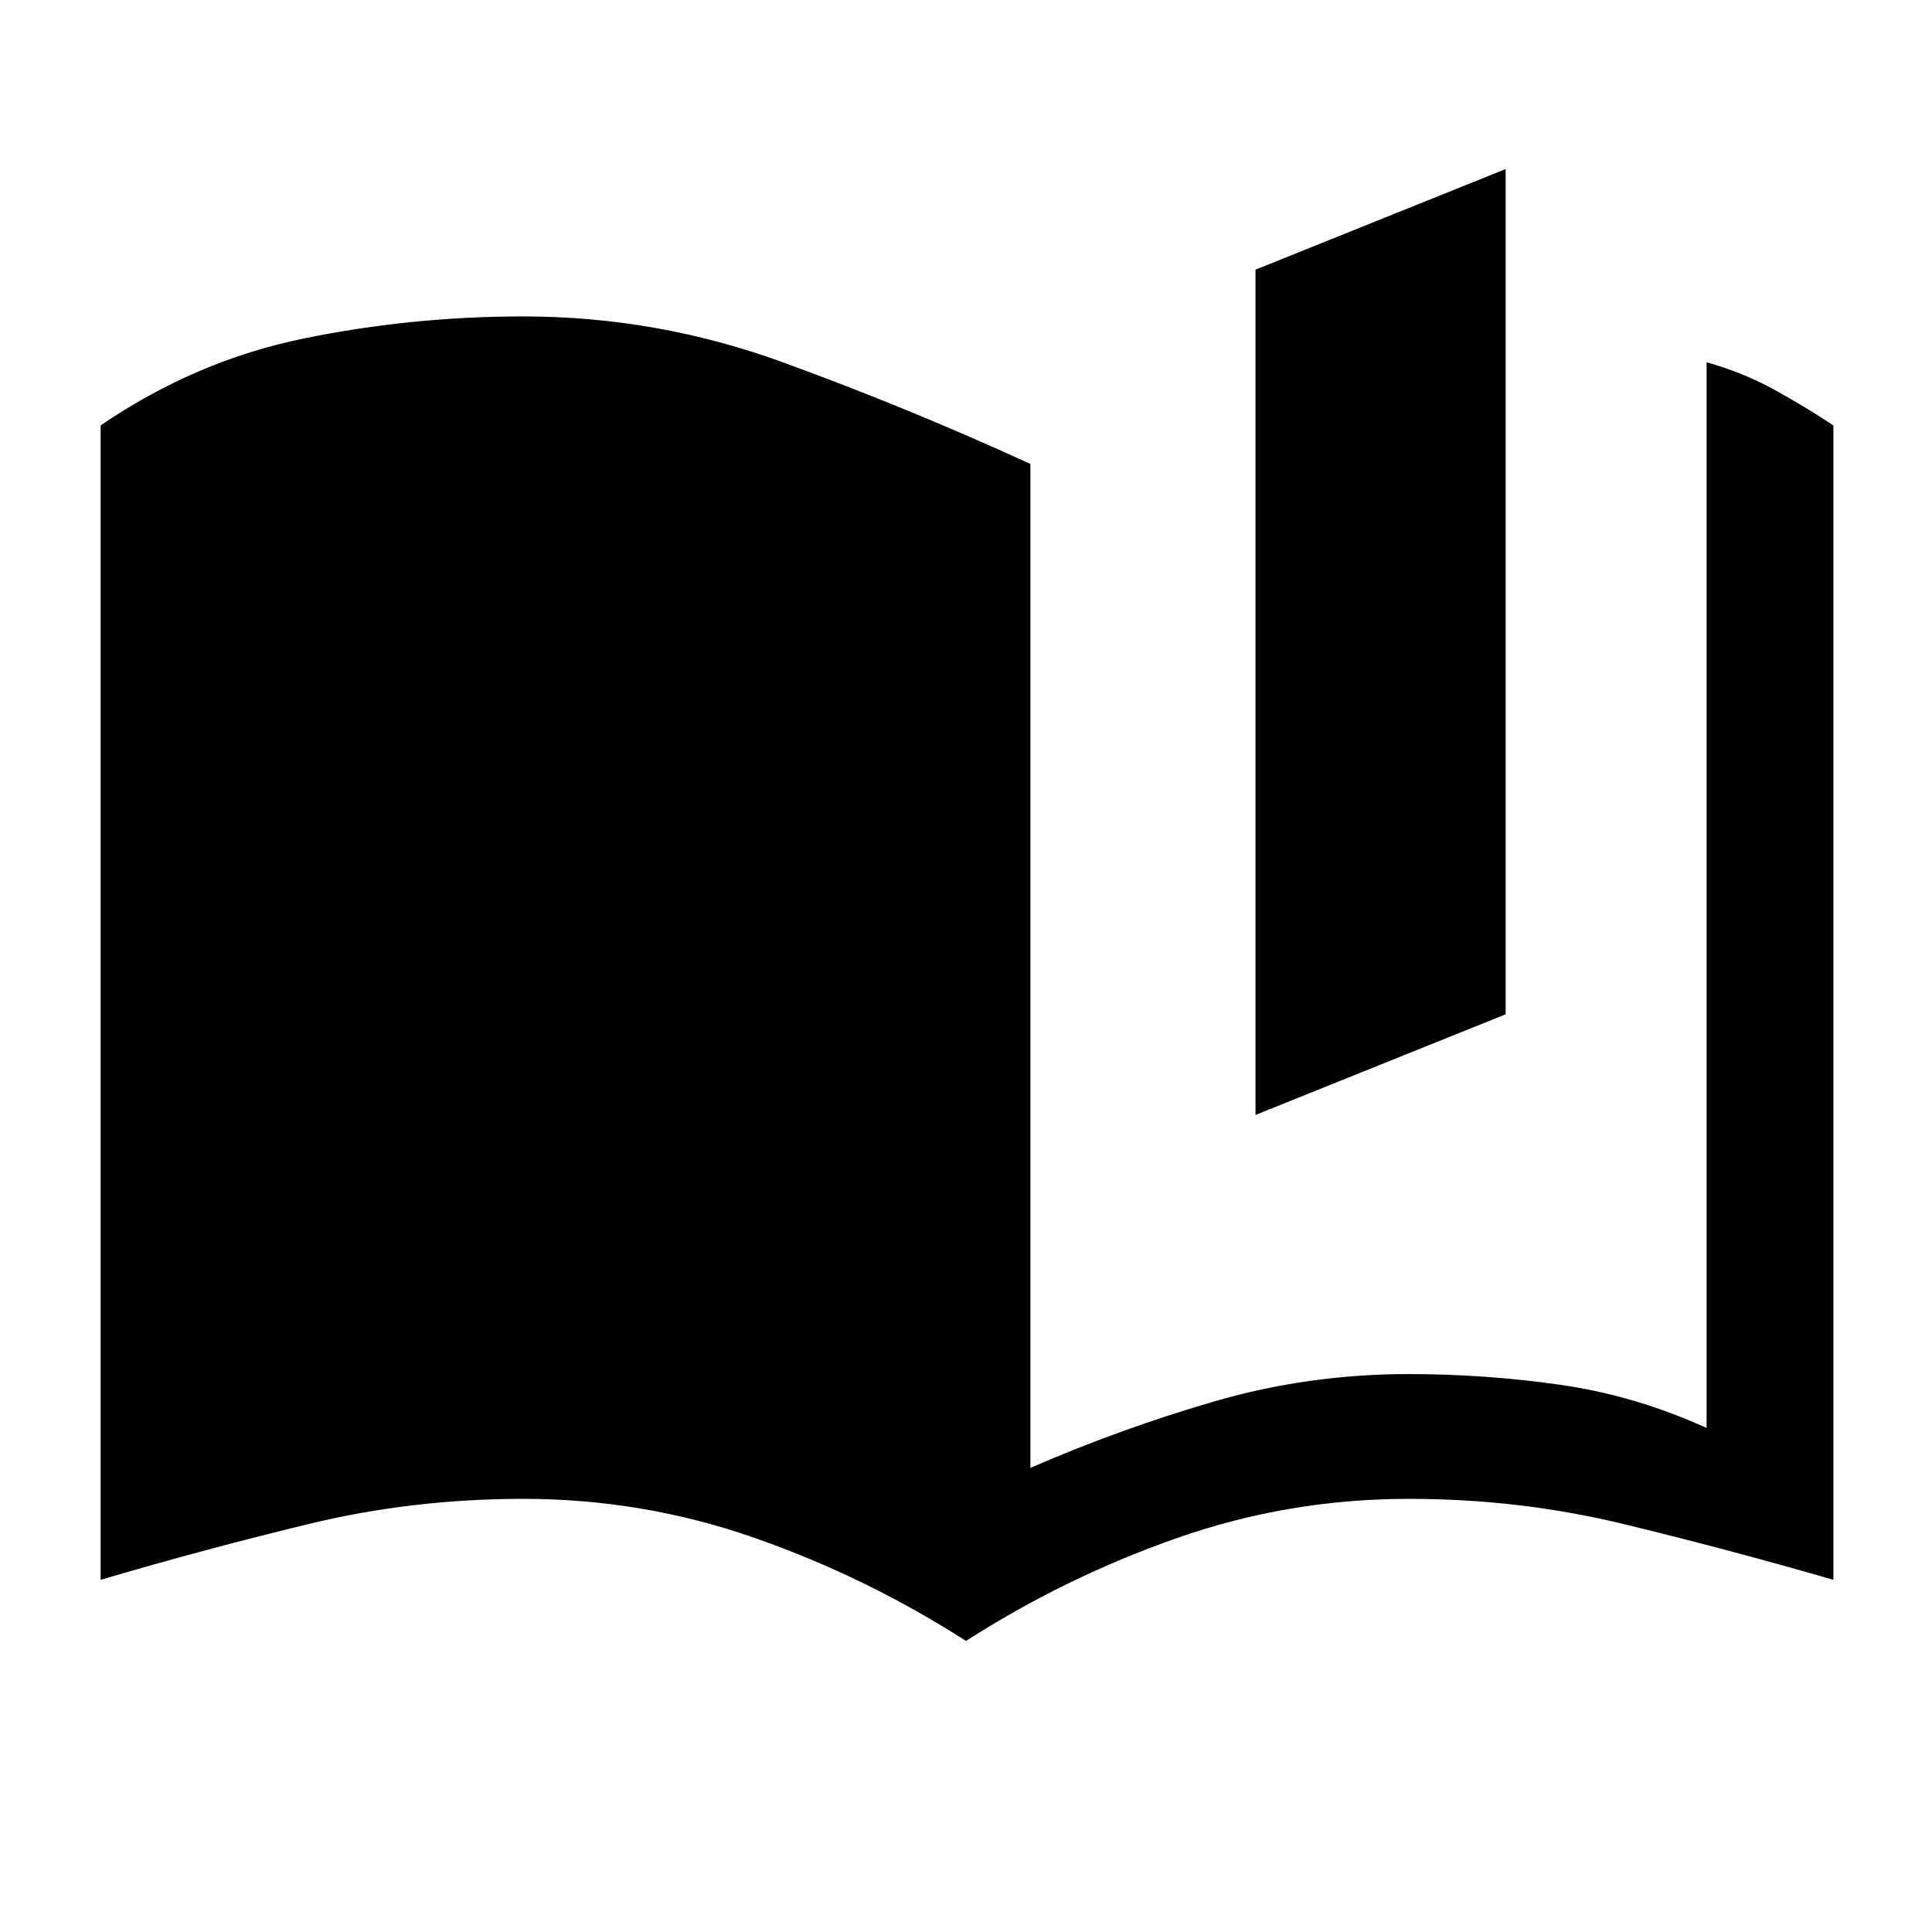 <svg xmlns="http://www.w3.org/2000/svg" height="20" viewBox="0 -960 960 960" width="20"><path d="M623.85-406v-420l124.3-50v420l-124.3 50ZM848-250.46V-780q18 5.08 33.31 13.46 15.3 8.39 29.69 17.93V-175q-53.54-15.46-104.85-27.85-51.3-12.38-106.15-12.38-59.62 0-115.12 19.46-55.5 19.46-104.88 51.15-49.38-31.69-104.88-51.15-55.5-19.46-115.12-19.46-54.85 0-106.15 12.38Q102.54-190.46 50-175v-573.61q47.16-32.16 100.77-43.16 53.62-11 109.23-11 66.31 0 128.81 22.73T512-729.46v498.85q45.31-19.7 91.81-33.16 46.5-13.46 96.19-13.46 38 0 75.19 5.31 37.19 5.3 72.81 21.46Z"/></svg>